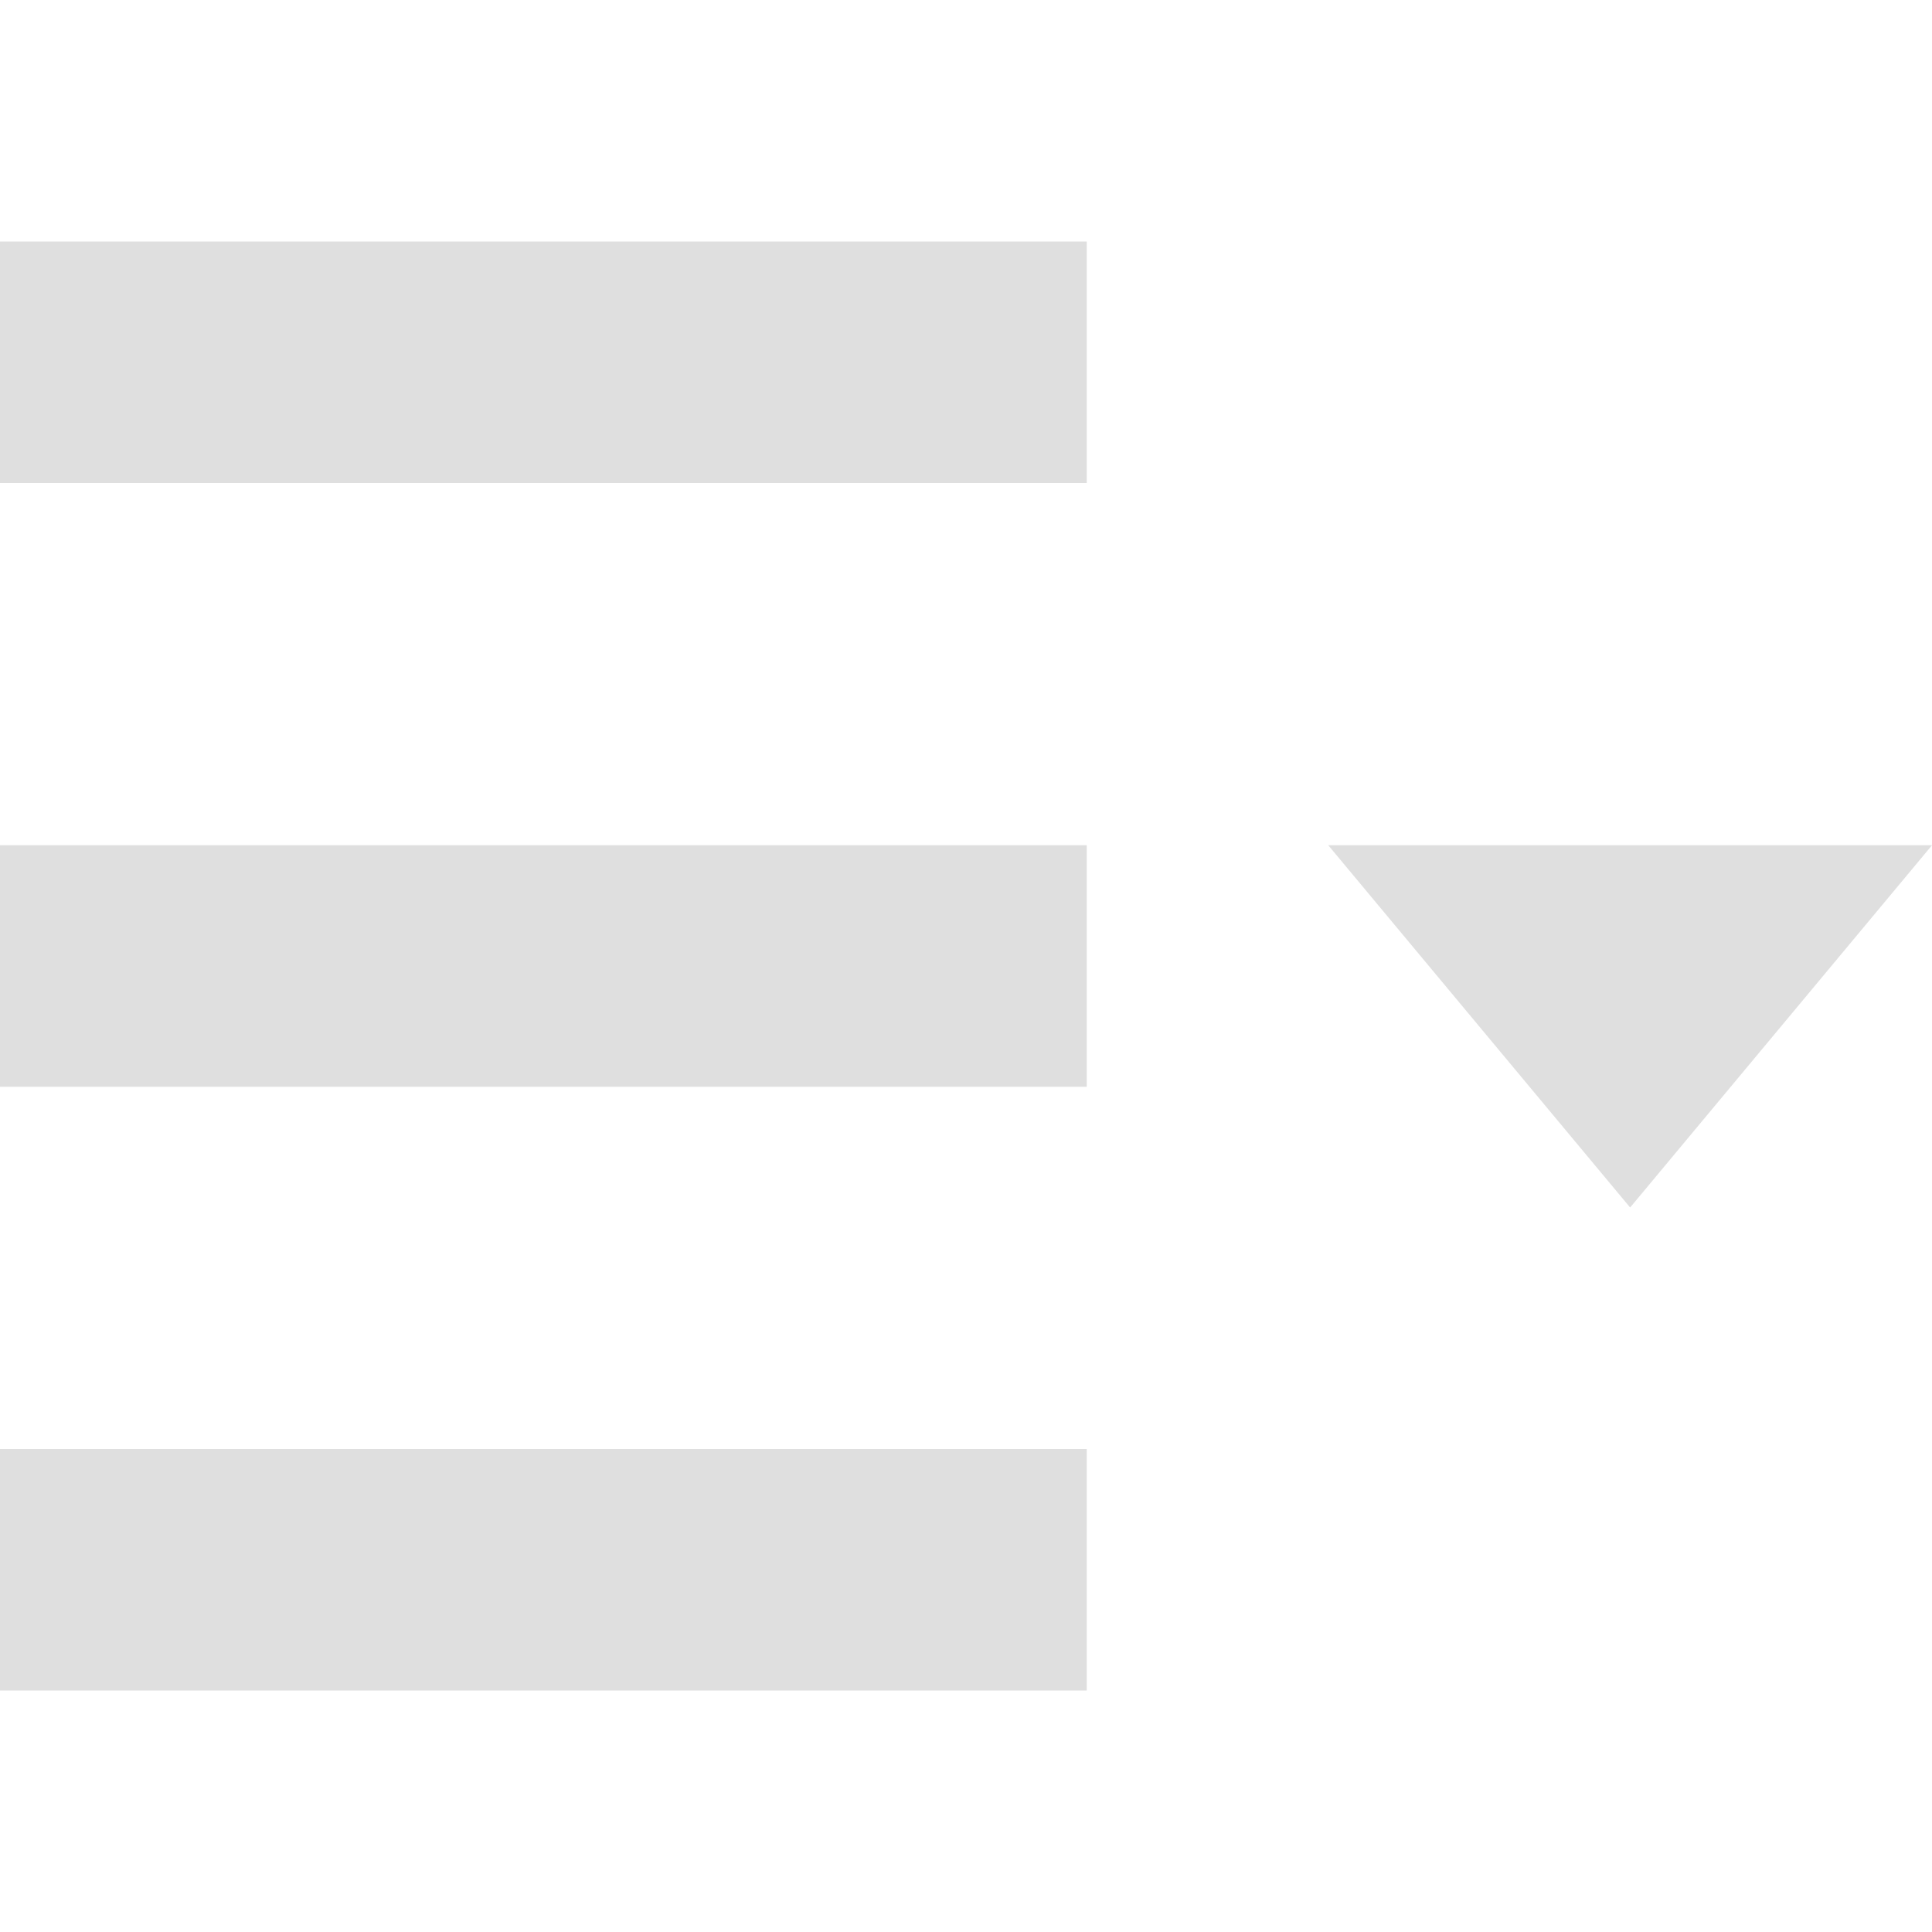 <svg xmlns="http://www.w3.org/2000/svg" width="16" height="16"><defs><style id="current-color-scheme" type="text/css">.ColorScheme-Text{color:#dfdfdf;}.ColorScheme-Highlight{color:#5294e2;}</style></defs><defs><style id="current-color-scheme" type="text/css"></style></defs><path d="M0 2v2h9V2zm0 5v2h9V7zm11 0l2.5 3L16 7zM0 12v2h9v-2z" fill="currentColor" class="ColorScheme-Text"/></svg>